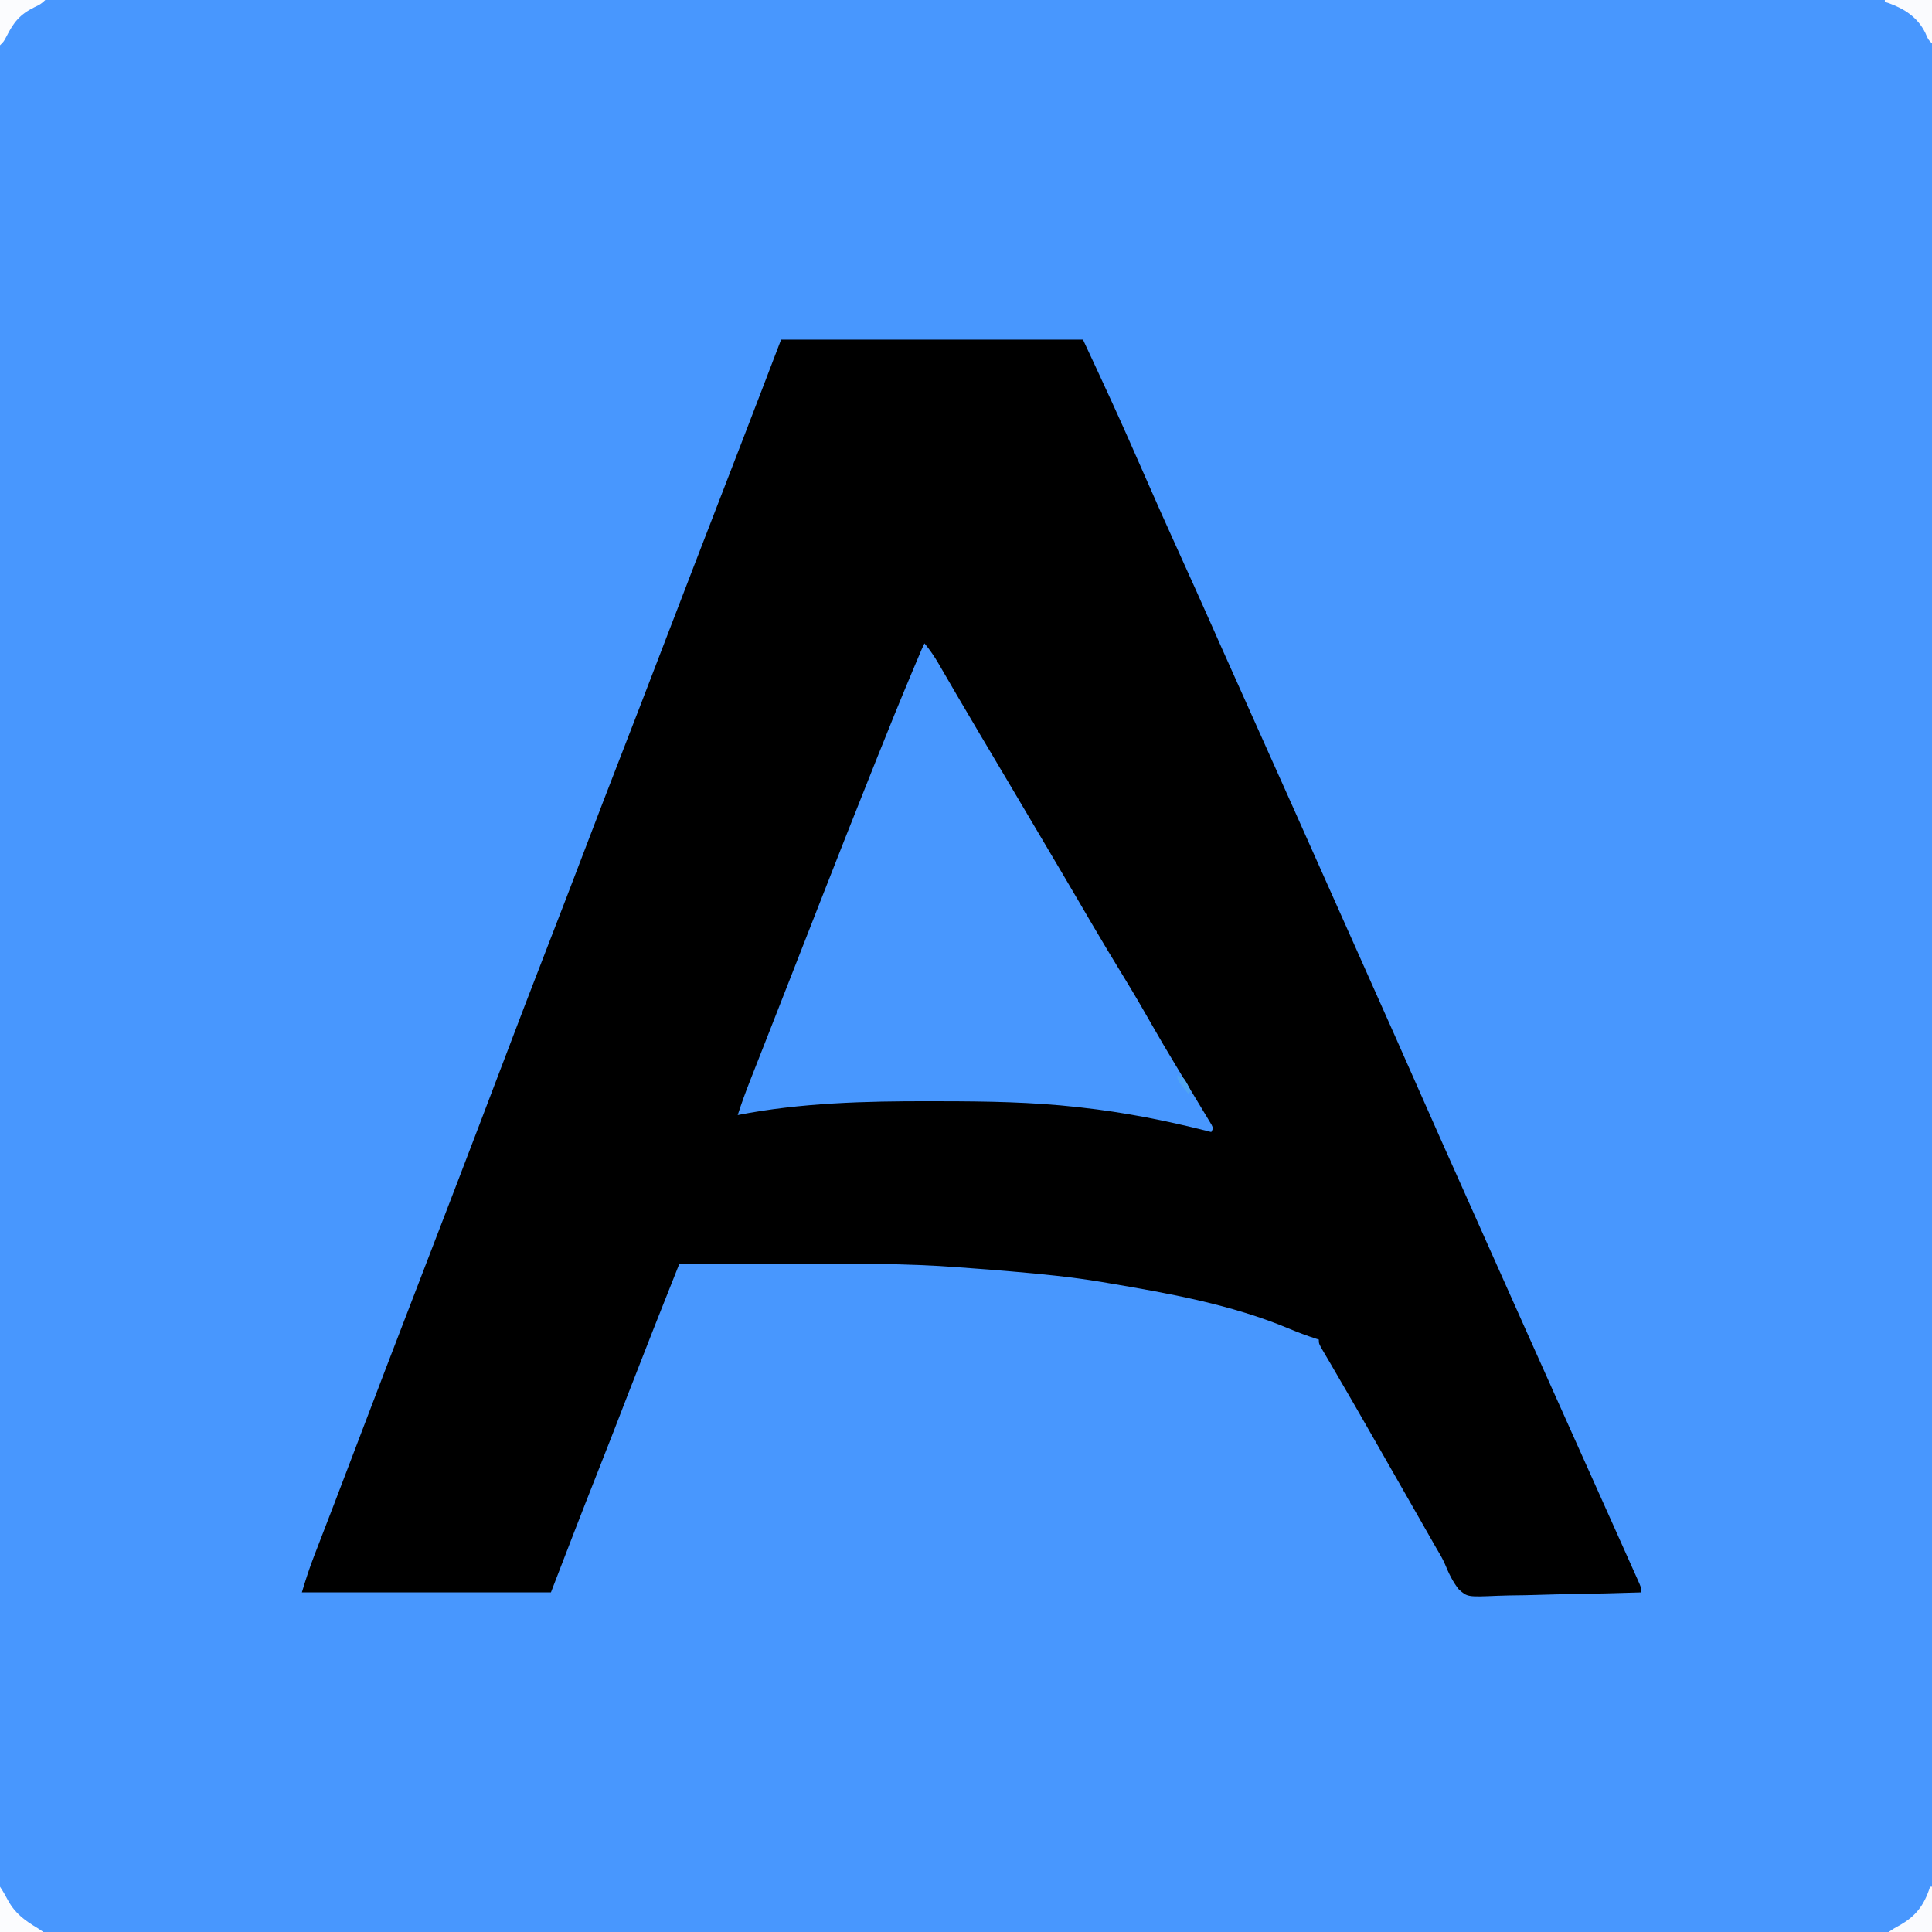 <?xml version="1.0" encoding="UTF-8"?>
<svg version="1.1" xmlns="http://www.w3.org/2000/svg" width="1024" height="1024">
<rect width="100%" height="100%" fill="#333333" stroke="none"/>
<path d="M0 0 C337.92 0 675.84 0 1024 0 C1024 337.92 1024 675.84 1024 1024 C686.08 1024 348.16 1024 0 1024 C0 686.08 0 348.16 0 0 Z " fill="#4897FE" transform="translate(0,0)"/>
<path d="M0 0 C52.8 0 105.6 0 160 0 C164.797 10.28 169.588 20.562 174.312 30.875 C174.651 31.614 174.99 32.353 175.339 33.115 C181.341 46.231 187.165 59.422 192.938 72.64 C198.736 85.909 204.639 99.127 210.625 112.312 C216.593 125.457 222.524 138.616 228.375 151.812 C228.87 152.929 228.87 152.929 229.375 154.068 C230.031 155.548 230.688 157.028 231.344 158.508 C231.662 159.226 231.981 159.944 232.309 160.684 C232.78 161.746 232.78 161.746 233.26 162.83 C237.61 172.636 242.008 182.419 246.401 192.206 C250.478 201.291 254.541 210.383 258.606 219.474 C262.665 228.55 266.727 237.624 270.8 246.693 C277.252 261.066 283.653 275.461 290.047 289.859 C295.929 303.102 301.827 316.338 307.75 329.562 C319.552 355.918 331.26 382.314 342.921 408.732 C348.223 420.742 353.554 432.739 358.938 444.713 C363.992 455.96 368.996 467.23 374 478.5 C381.068 494.416 388.165 510.319 395.298 526.207 C398.337 532.977 401.365 539.753 404.395 546.528 C409.842 558.708 415.291 570.887 420.75 583.062 C421.273 584.229 421.796 585.396 422.335 586.597 C424.931 592.389 427.529 598.179 430.129 603.969 C432.815 609.952 435.497 615.938 438.176 621.925 C439.492 624.866 440.81 627.807 442.129 630.747 C443.994 634.907 445.856 639.069 447.715 643.232 C448.444 644.863 449.174 646.493 449.906 648.123 C450.926 650.397 451.942 652.673 452.957 654.949 C453.266 655.634 453.574 656.319 453.892 657.025 C456 661.772 456 661.772 456 664 C443.787 664.395 431.576 664.696 419.359 664.881 C413.684 664.969 408.015 665.089 402.343 665.282 C396.863 665.468 391.388 665.569 385.906 665.613 C383.82 665.644 381.735 665.705 379.651 665.797 C363.762 666.471 363.762 666.471 359.167 662.36 C355.962 658.311 353.846 653.874 351.903 649.116 C350.56 645.969 348.844 643.132 347.086 640.199 C345.848 638.029 344.611 635.859 343.375 633.688 C342.692 632.489 342.008 631.29 341.324 630.092 C339.915 627.621 338.505 625.149 337.097 622.677 C333.736 616.782 330.368 610.891 327 605 C325.669 602.672 324.338 600.344 323.008 598.016 C322.678 597.439 322.349 596.862 322.009 596.268 C319.987 592.729 317.967 589.189 315.949 585.648 C308.003 571.705 300 557.798 291.891 543.949 C291.145 542.672 291.145 542.672 290.385 541.369 C289.503 539.861 288.617 538.356 287.725 536.854 C285 532.22 285 532.22 285 530 C284.455 529.827 283.911 529.654 283.35 529.476 C278.577 527.926 273.944 526.194 269.32 524.248 C238.688 511.421 205.602 505.496 173 500 C171.865 499.807 170.73 499.613 169.561 499.414 C153.759 496.779 137.889 495.247 121.938 493.875 C120.545 493.754 120.545 493.754 119.125 493.631 C113.209 493.123 107.291 492.667 101.369 492.244 C99.082 492.078 96.796 491.906 94.51 491.726 C65.825 489.511 37.123 489.758 8.369 489.856 C1.549 489.879 -5.272 489.889 -12.092 489.899 C-26.061 489.92 -40.031 489.955 -54 490 C-67.963 525.149 -67.963 525.149 -81.695 560.388 C-83.625 565.396 -85.562 570.401 -87.5 575.406 C-87.883 576.395 -88.266 577.384 -88.66 578.403 C-91.633 586.073 -94.641 593.729 -97.672 601.377 C-105.92 622.206 -113.956 643.085 -122 664 C-165.56 664 -209.12 664 -254 664 C-252.005 657.35 -249.943 650.944 -247.438 644.5 C-247.094 643.608 -246.751 642.716 -246.397 641.797 C-245.656 639.871 -244.913 637.947 -244.169 636.023 C-242.134 630.762 -240.111 625.496 -238.086 620.23 C-237.665 619.137 -237.244 618.044 -236.81 616.917 C-232.772 606.425 -228.781 595.914 -224.796 585.402 C-215.034 559.653 -205.155 533.95 -195.254 508.255 C-179.456 467.25 -163.699 426.23 -148.121 385.141 C-139.975 363.657 -131.775 342.197 -123.447 320.783 C-117.068 304.379 -110.766 287.947 -104.5 271.5 C-97.825 253.979 -91.105 236.476 -84.312 219 C-78.23 203.349 -72.183 187.685 -66.188 172 C-59.572 154.696 -52.923 137.406 -46.25 120.125 C-45.792 118.94 -45.335 117.755 -44.863 116.534 C-42.054 109.259 -39.243 101.983 -36.433 94.708 C-32.564 84.694 -28.695 74.679 -24.828 64.664 C-23.502 61.228 -22.174 57.793 -20.847 54.358 C-13.856 36.254 -6.931 18.127 0 0 Z " fill="#000000" transform="translate(414,180)"/>
<path d="M0 0 C2.891 3.466 5.285 6.98 7.547 10.883 C7.875 11.446 8.203 12.009 8.541 12.589 C9.246 13.8 9.949 15.012 10.651 16.225 C12.157 18.828 13.671 21.426 15.185 24.024 C15.969 25.368 16.752 26.712 17.534 28.057 C21.343 34.6 25.198 41.115 29.062 47.625 C29.715 48.726 30.368 49.826 31.041 50.96 C32.362 53.185 33.682 55.41 35.003 57.635 C38.4 63.359 41.794 69.086 45.188 74.812 C45.853 75.936 46.519 77.059 47.205 78.216 C52.434 87.041 57.655 95.871 62.871 104.703 C64.945 108.215 67.02 111.725 69.098 115.234 C70.149 117.01 71.199 118.786 72.25 120.562 C73.044 121.904 73.044 121.904 73.853 123.272 C76.917 128.456 79.966 133.647 83 138.848 C84.416 141.274 85.833 143.699 87.25 146.125 C87.606 146.734 87.961 147.343 88.328 147.97 C94.078 157.804 99.958 167.553 105.896 177.274 C110.922 185.506 115.802 193.806 120.546 202.203 C124.405 209.013 128.4 215.733 132.438 222.438 C133.062 223.476 133.686 224.514 134.329 225.583 C136.864 229.798 139.401 234.012 141.95 238.219 C143.807 241.287 145.654 244.362 147.5 247.438 C148.07 248.373 148.641 249.309 149.228 250.273 C149.997 251.559 149.997 251.559 150.781 252.871 C151.236 253.623 151.69 254.375 152.158 255.15 C152.436 255.761 152.714 256.371 153 257 C152.67 257.66 152.34 258.32 152 259 C151.153 258.784 150.307 258.568 149.434 258.345 C127.43 252.79 105.562 248.5 83 246 C82.27 245.917 81.539 245.835 80.787 245.75 C56.992 243.097 33.171 242.718 9.254 242.69 C7.048 242.688 4.842 242.682 2.637 242.676 C-31.176 242.613 -65.745 243.48 -99 250 C-97 243.806 -94.791 237.729 -92.402 231.676 C-92.056 230.793 -91.71 229.911 -91.354 229.002 C-90.217 226.105 -89.077 223.209 -87.938 220.312 C-87.129 218.254 -86.321 216.195 -85.513 214.135 C-83.837 209.865 -82.16 205.594 -80.483 201.324 C-77.055 192.596 -73.641 183.862 -70.226 175.129 C-67.972 169.364 -65.714 163.6 -63.458 157.836 C-61.14 151.916 -58.826 145.995 -56.514 140.072 C-46.904 115.46 -37.2 90.885 -27.4 66.347 C-26.582 64.299 -25.765 62.25 -24.949 60.201 C-19.012 45.307 -12.982 30.457 -6.777 15.672 C-6.492 14.991 -6.206 14.311 -5.912 13.609 C-1.218 2.437 -1.218 2.437 0 0 Z " fill="#4897FE" transform="translate(490,341)"/>
<path d="M0 0 C7.92 0 15.84 0 24 0 C22.037 1.963 20.729 2.683 18.25 3.812 C10.418 7.714 7.202 11.817 3.297 19.574 C2 22 2 22 0 24 C0 16.08 0 8.16 0 0 Z " fill="#FBFCFE" transform="translate(0,0)"/>
<path d="M0 0 C8.25 0 16.5 0 25 0 C25 7.59 25 15.18 25 23 C23 21 23 21 21.438 17.375 C17.385 9.151 10.308 4.573 1.871 1.594 C0.945 1.3 0.945 1.3 0 1 C0 0.67 0 0.34 0 0 Z " fill="#FAFBFE" transform="translate(999,0)"/>
<path d="M0 0 C1.621 2.432 2.961 4.796 4.312 7.375 C8.205 14.369 13.276 17.991 20 22 C20.99 22.66 21.98 23.32 23 24 C15.41 24 7.82 24 0 24 C0 16.08 0 8.16 0 0 Z " fill="#FBFCFE" transform="translate(0,1000)"/>
<path d="M0 0 C0.33 0 0.66 0 1 0 C1 7.92 1 15.84 1 24 C-6.59 24 -14.18 24 -22 24 C-19 22 -19 22 -16.73 20.773 C-7.548 15.724 -3.18 9.892 0 0 Z " fill="#FAFBFE" transform="translate(1023,1000)"/>
<path d="M0 0 C3.347 1.116 3.621 1.513 5.25 4.438 C5.827 5.613 6.405 6.789 7 8 C6.67 8.66 6.34 9.32 6 10 C4.994 8.713 3.996 7.42 3 6.125 C2.443 5.406 1.886 4.686 1.312 3.945 C0 2 0 2 0 0 Z " fill="#4FA4F2" transform="translate(624,570)"/>
</svg>
